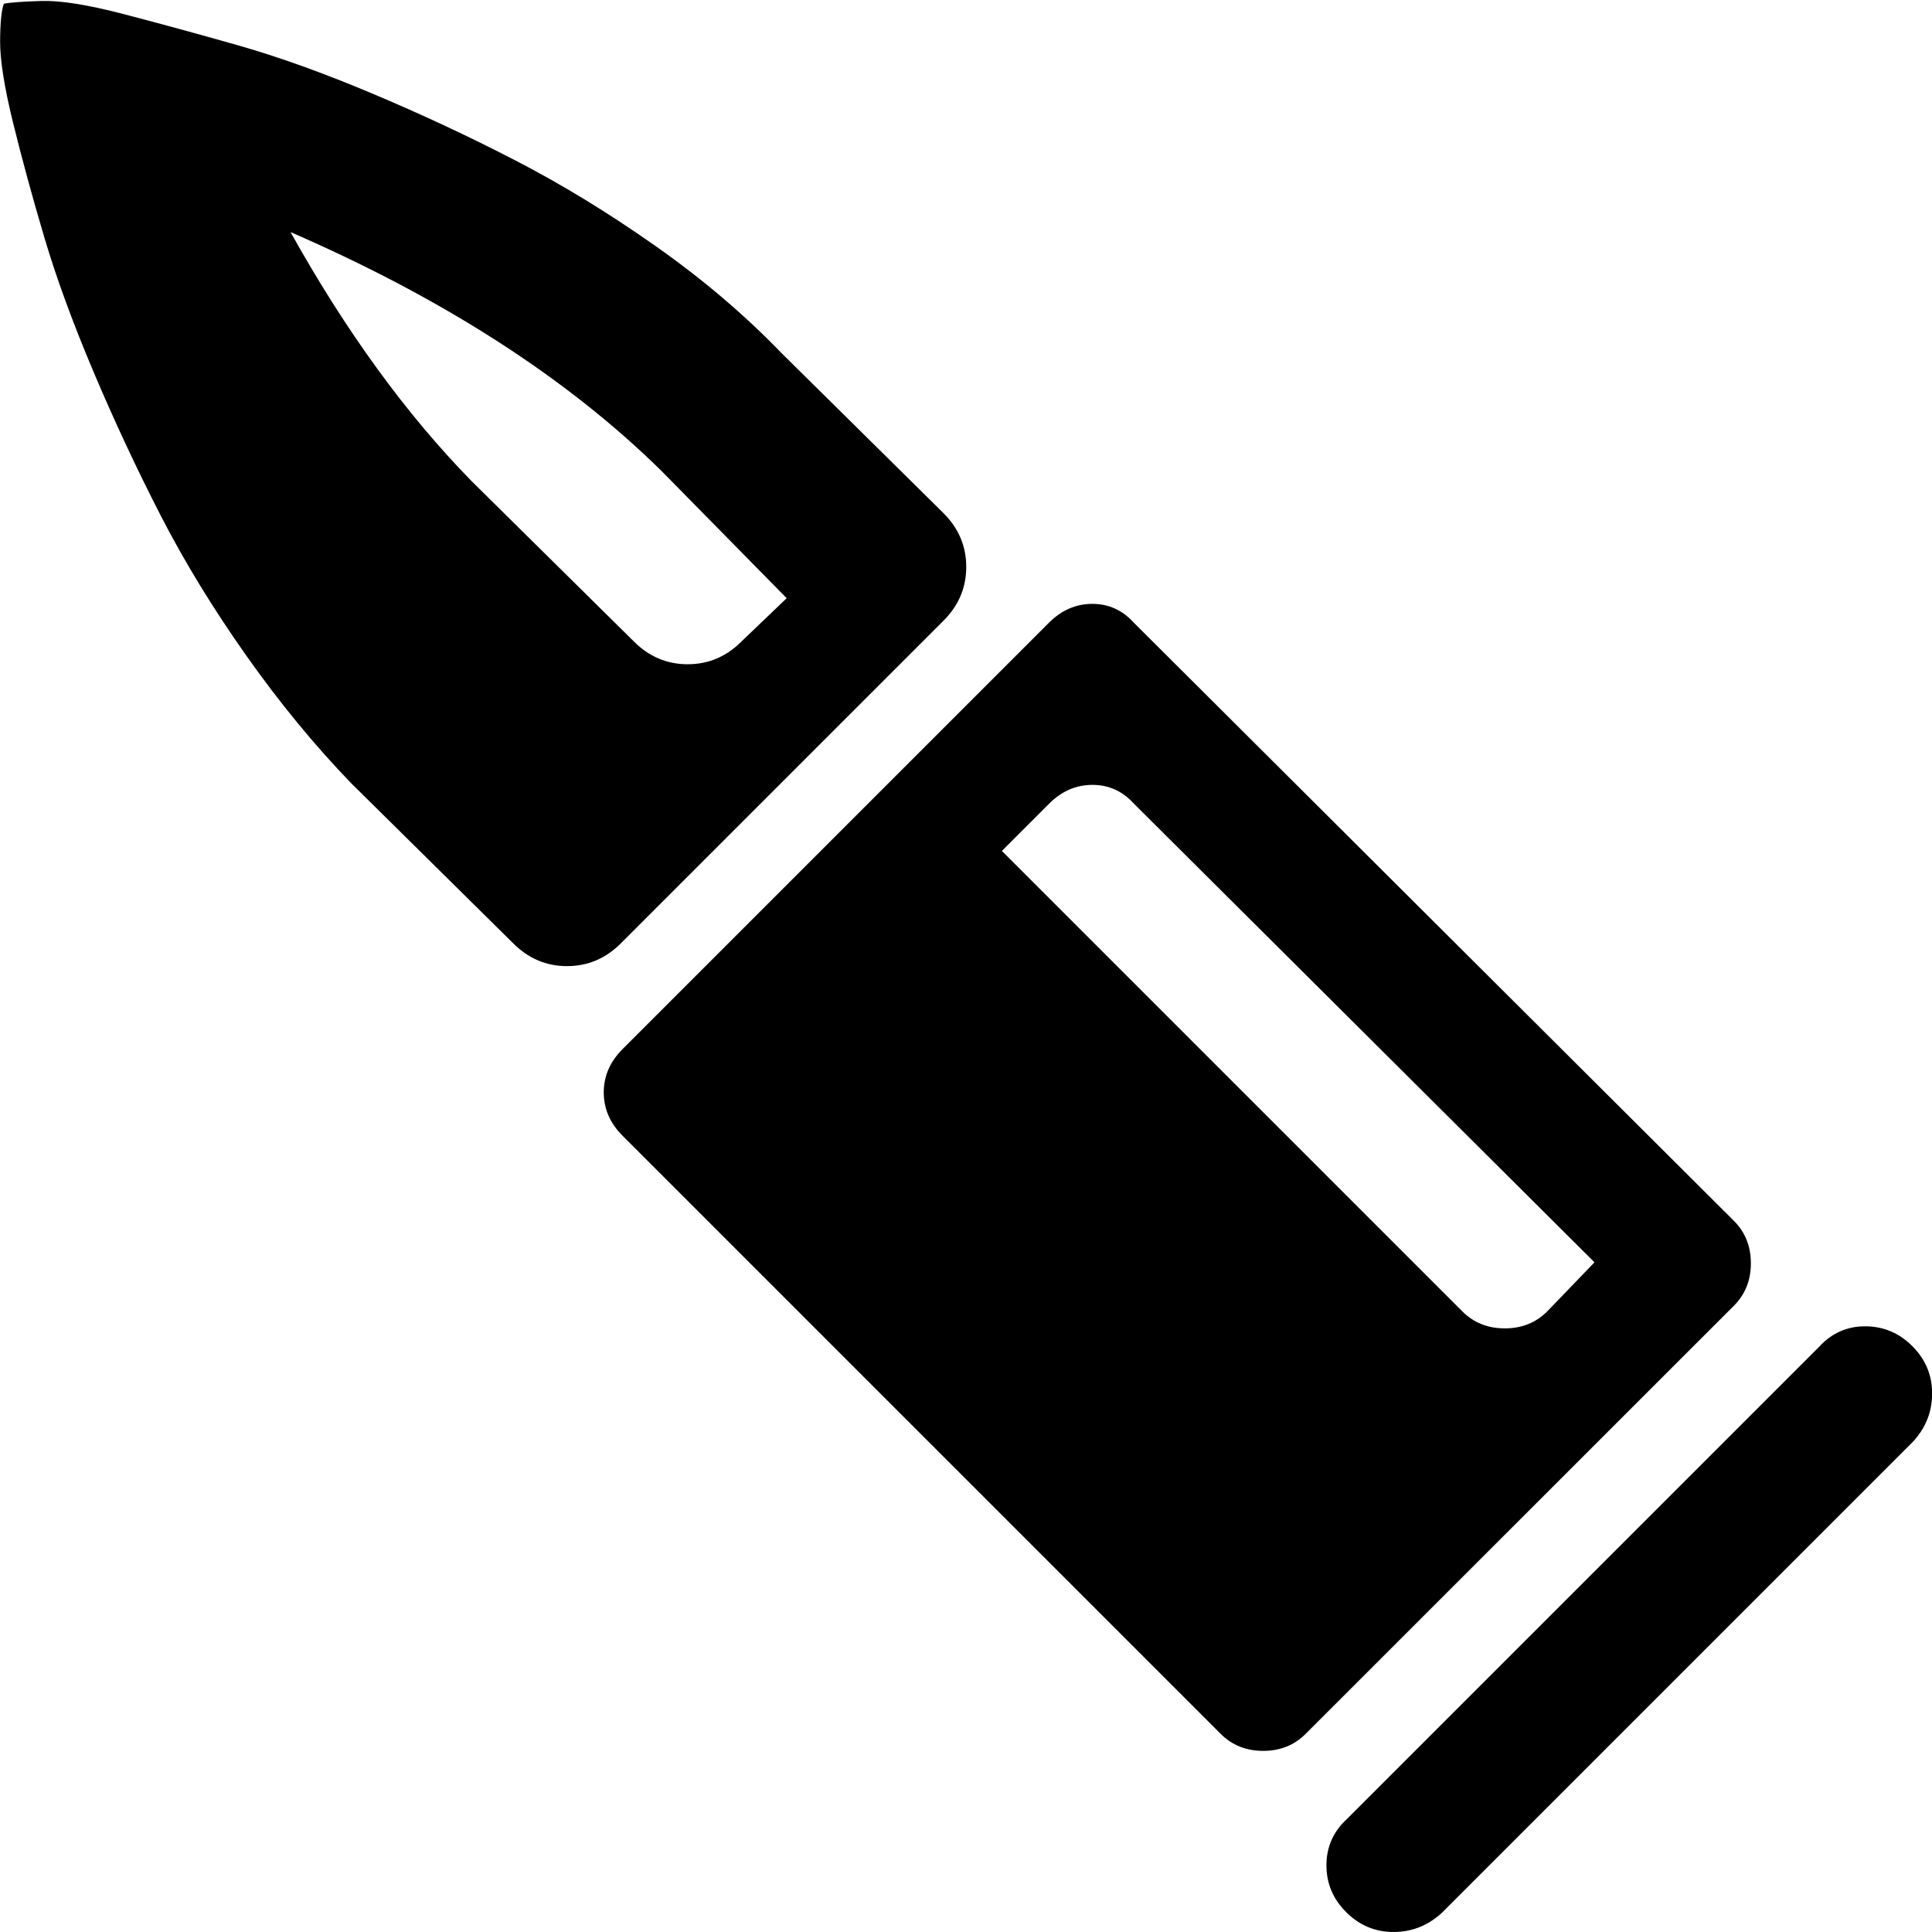<svg xmlns="http://www.w3.org/2000/svg" viewBox="0 0 16 16">
<path d="M15.844 11.938l-3.906 3.906q-0.172 0.156-0.398 0.156t-0.391-0.164-0.164-0.391 0.172-0.383l3.906-3.906q0.156-0.172 0.383-0.172t0.391 0.164 0.164 0.391-0.156 0.398zM10.813 14.359q-0.141 0.141-0.352 0.141t-0.352-0.141l-4.953-4.953q-0.156-0.156-0.156-0.359t0.156-0.359l3.531-3.531q0.156-0.156 0.359-0.156t0.344 0.156l4.969 4.953q0.141 0.141 0.141 0.352t-0.141 0.352zM9.391 6.656q-0.141-0.156-0.344-0.156t-0.359 0.156l-0.391 0.391 3.813 3.813q0.141 0.141 0.352 0.141t0.352-0.141l0.391-0.406zM5.141 7.813q-0.188 0.188-0.445 0.188t-0.445-0.188l-1.344-1.328q-0.453-0.469-0.867-1.055t-0.711-1.164-0.555-1.188-0.406-1.109-0.258-0.945-0.109-0.68 0.031-0.313q0.078-0.016 0.313-0.023t0.68 0.109 0.945 0.258 1.109 0.398 1.188 0.555 1.164 0.711 1.039 0.883l1.344 1.328q0.188 0.188 0.188 0.445t-0.188 0.445zM5.484 3.906q-1.172-1.156-3.078-1.984 0.688 1.234 1.5 2.063l1.344 1.328q0.188 0.188 0.445 0.188t0.445-0.188l0.375-0.359z"/>
</svg>